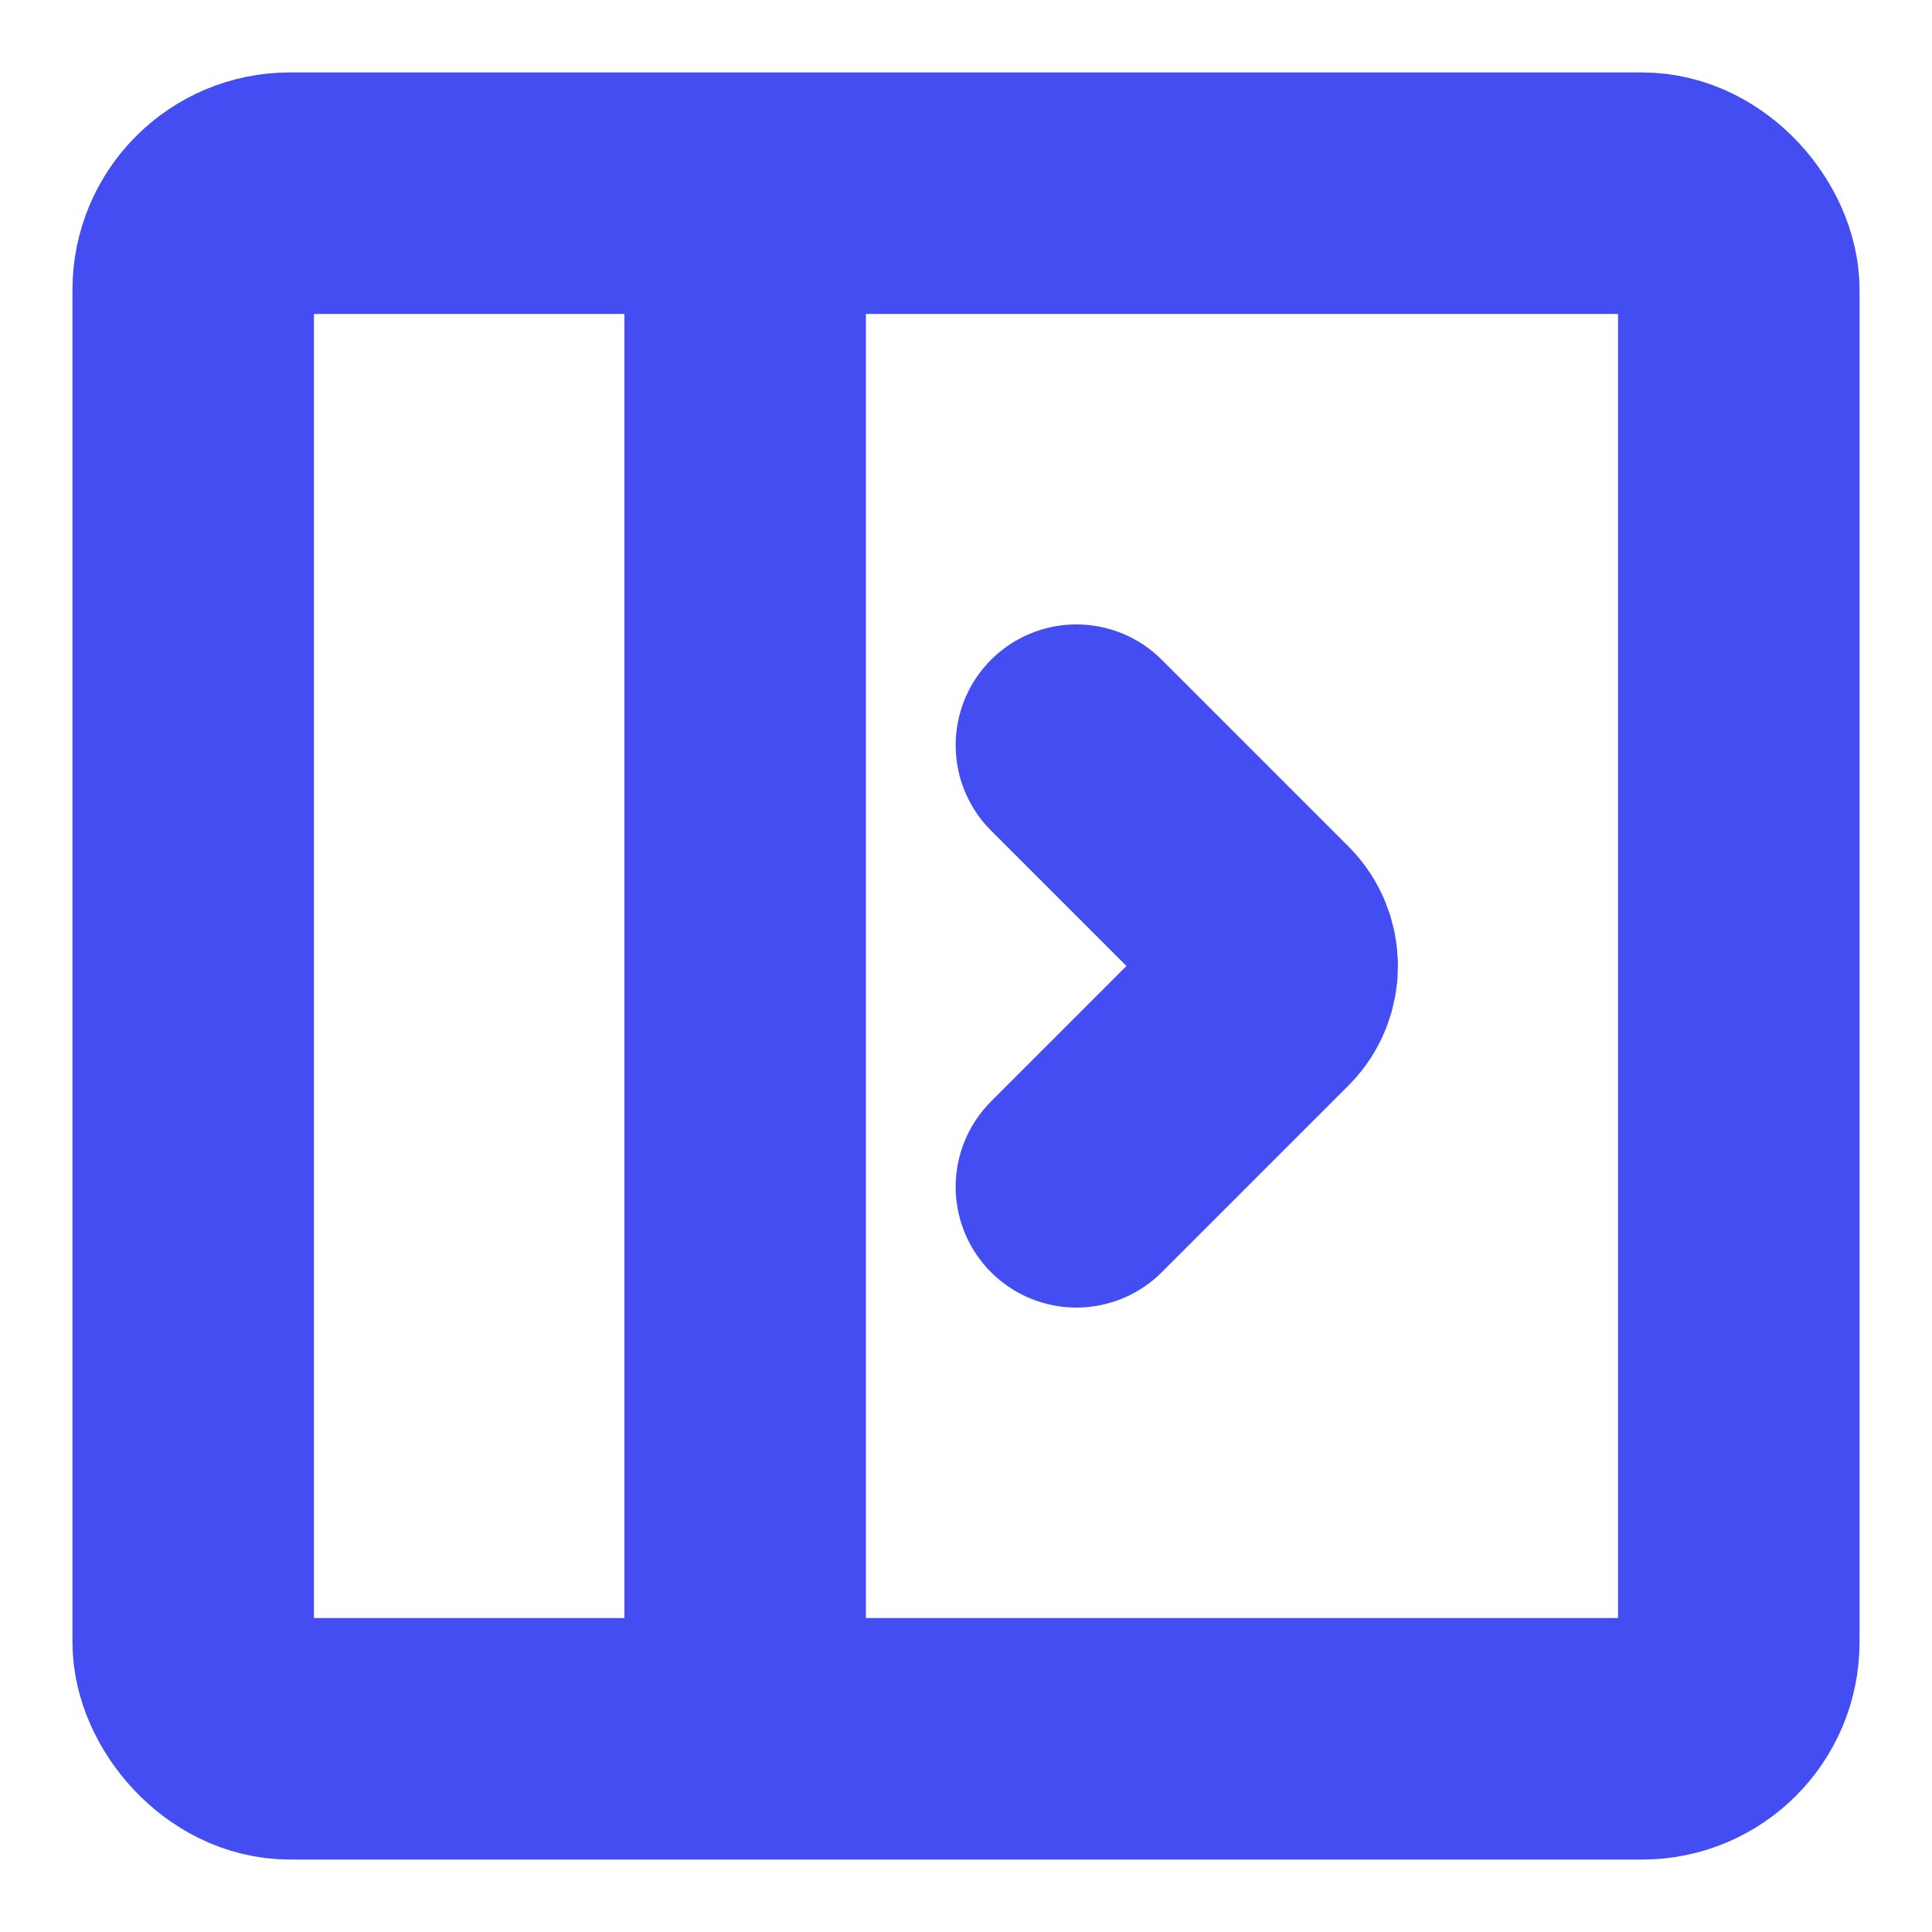 <svg width="20" height="20" viewBox="0 0 20 20" fill="none" xmlns="http://www.w3.org/2000/svg">
<g id="Group 2">
<rect id="Rectangle 202" x="2" y="2" width="16" height="16" rx="1" stroke="#444DF2" stroke-width="2.5"/>
<path id="Vector 1" d="M7.714 2V18" stroke="#444DF2" stroke-width="2.5"/>
<path id="Vector 2" d="M11.143 12.286L13.075 10.354C13.27 10.158 13.27 9.842 13.075 9.646L11.143 7.714" stroke="#444DF2" stroke-width="2.5" stroke-linecap="round"/>
</g>
</svg>
